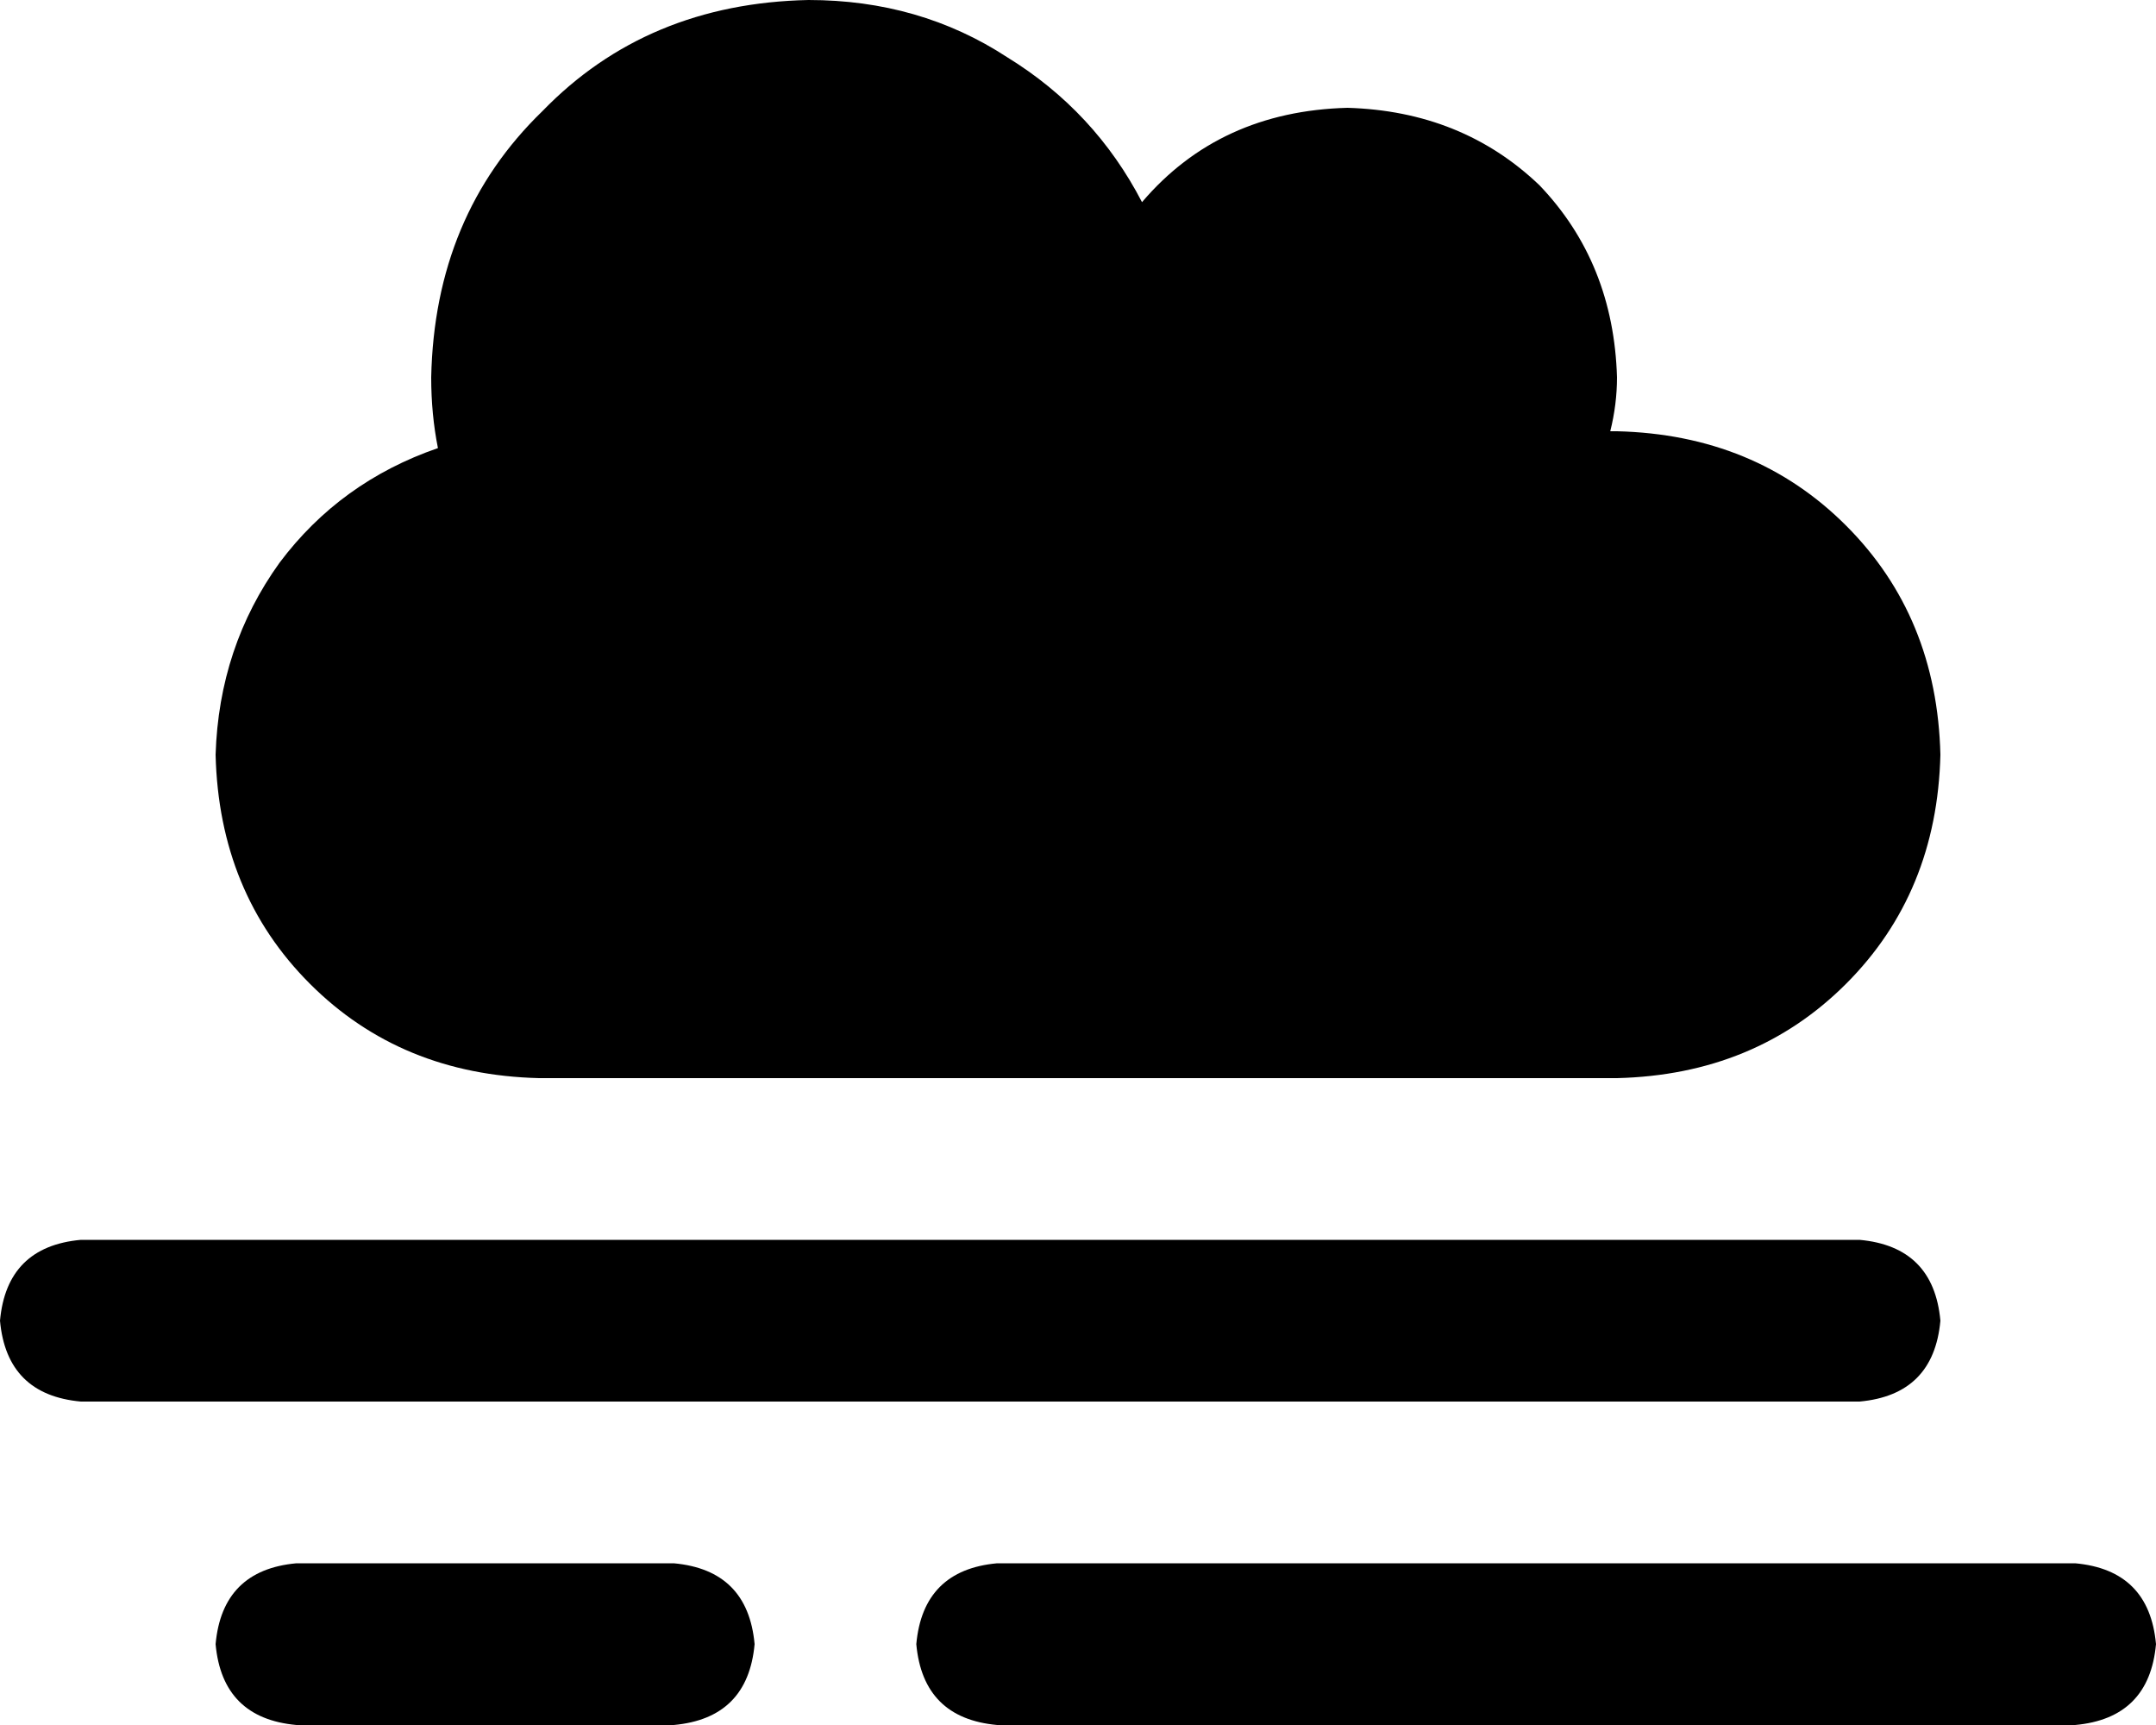<svg viewBox="0 0 640 512">
  <path
    d="M 160 320 Q 119 319 92 292 L 92 292 Q 65 265 64 224 Q 65 192 83 167 Q 101 143 130 133 Q 128 123 128 112 Q 129 64 161 33 Q 192 1 240 0 Q 273 0 299 17 Q 325 33 339 60 Q 362 33 400 32 Q 434 33 457 55 Q 479 78 480 112 Q 480 120 478 128 Q 479 128 479 128 Q 480 128 480 128 Q 521 129 548 156 Q 575 183 576 224 Q 575 265 548 292 Q 521 319 480 320 L 160 320 L 160 320 Z M 0 392 Q 2 370 24 368 L 552 368 Q 574 370 576 392 Q 574 414 552 416 L 24 416 Q 2 414 0 392 L 0 392 Z M 64 488 Q 66 466 88 464 L 200 464 Q 222 466 224 488 Q 222 510 200 512 L 88 512 Q 66 510 64 488 L 64 488 Z M 272 488 Q 274 466 296 464 L 616 464 Q 638 466 640 488 Q 638 510 616 512 L 296 512 Q 274 510 272 488 L 272 488 Z"
  />
</svg>